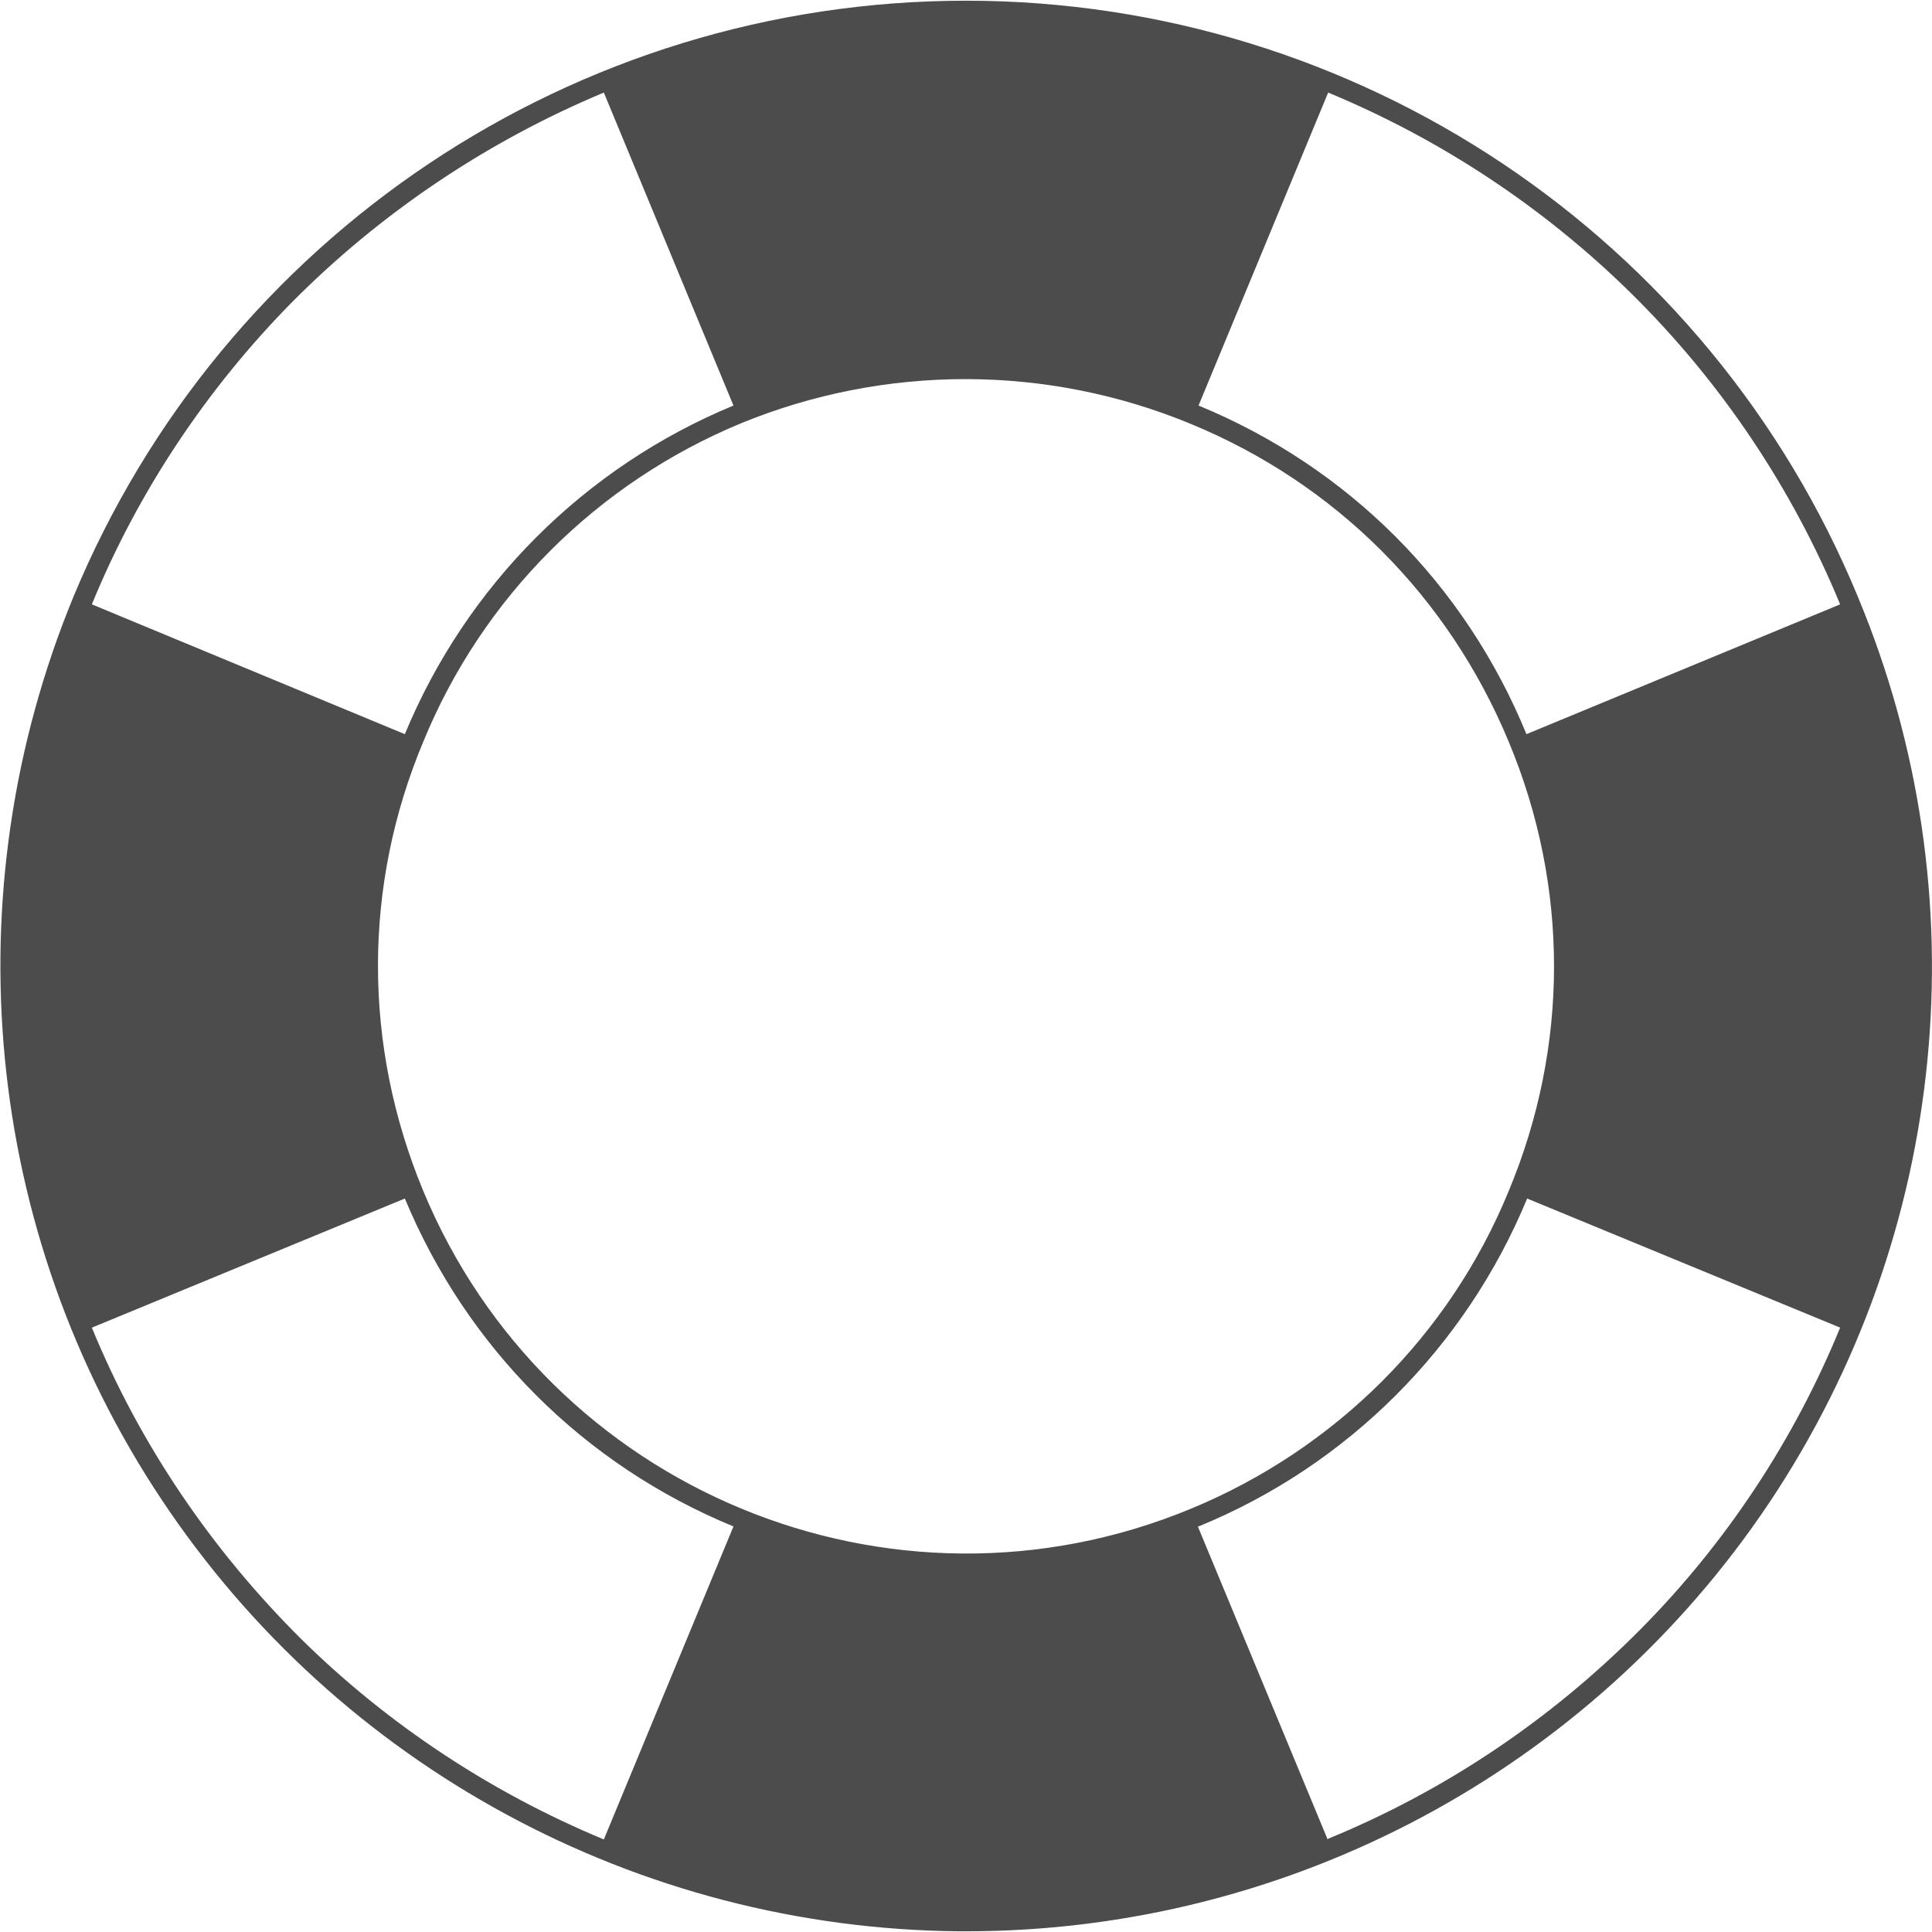 <?xml version="1.0" encoding="UTF-8"?>
<svg xmlns="http://www.w3.org/2000/svg" xmlns:xlink="http://www.w3.org/1999/xlink" width="11px" height="11px" viewBox="0 0 11 11" version="1.1">
<g id="surface1">
<path style=" stroke:none;fill-rule:nonzero;fill:rgb(30%,30%,30%);fill-opacity:1;" d="M 10.578 3.398 C 9.73 1.344 7.723 0.004 5.5 0.004 C 3.273 0.004 1.27 1.344 0.418 3.398 C -0.277 5.086 -0.094 7.012 0.918 8.535 C 1.93 10.059 3.633 10.98 5.461 10.996 C 5.477 10.996 5.488 10.996 5.5 10.996 C 7.34 10.996 9.055 10.078 10.074 8.555 C 11.094 7.027 11.285 5.094 10.578 3.398 Z M 9.285 1.668 C 9.797 2.172 10.203 2.777 10.477 3.441 L 8.691 4.18 C 8.34 3.324 7.676 2.66 6.824 2.309 L 7.562 0.527 C 8.203 0.793 8.789 1.18 9.285 1.668 Z M 6.781 8.59 C 5.074 9.297 3.117 8.484 2.41 6.781 C 2.066 5.953 2.066 5.043 2.41 4.223 C 2.746 3.402 3.398 2.75 4.219 2.41 C 5.039 2.074 5.961 2.074 6.781 2.414 C 7.605 2.754 8.246 3.395 8.59 4.223 C 8.934 5.047 8.934 5.957 8.59 6.781 C 8.254 7.602 7.602 8.25 6.781 8.59 Z M 1.66 1.723 C 2.168 1.211 2.773 0.805 3.438 0.527 L 4.176 2.309 C 3.328 2.66 2.656 3.332 2.305 4.18 L 0.523 3.441 C 0.785 2.801 1.176 2.215 1.66 1.723 Z M 1.719 9.336 C 1.207 8.828 0.797 8.227 0.523 7.559 L 2.305 6.824 C 2.66 7.676 3.324 8.34 4.176 8.691 L 3.438 10.473 C 2.797 10.207 2.211 9.82 1.719 9.336 Z M 9.34 9.277 C 8.832 9.789 8.23 10.195 7.562 10.469 L 7.559 10.473 L 6.82 8.691 L 6.824 8.691 C 7.672 8.344 8.344 7.672 8.695 6.824 L 10.477 7.559 C 10.215 8.199 9.828 8.785 9.34 9.277 Z M 9.34 9.277 "/>
</g>
</svg>
